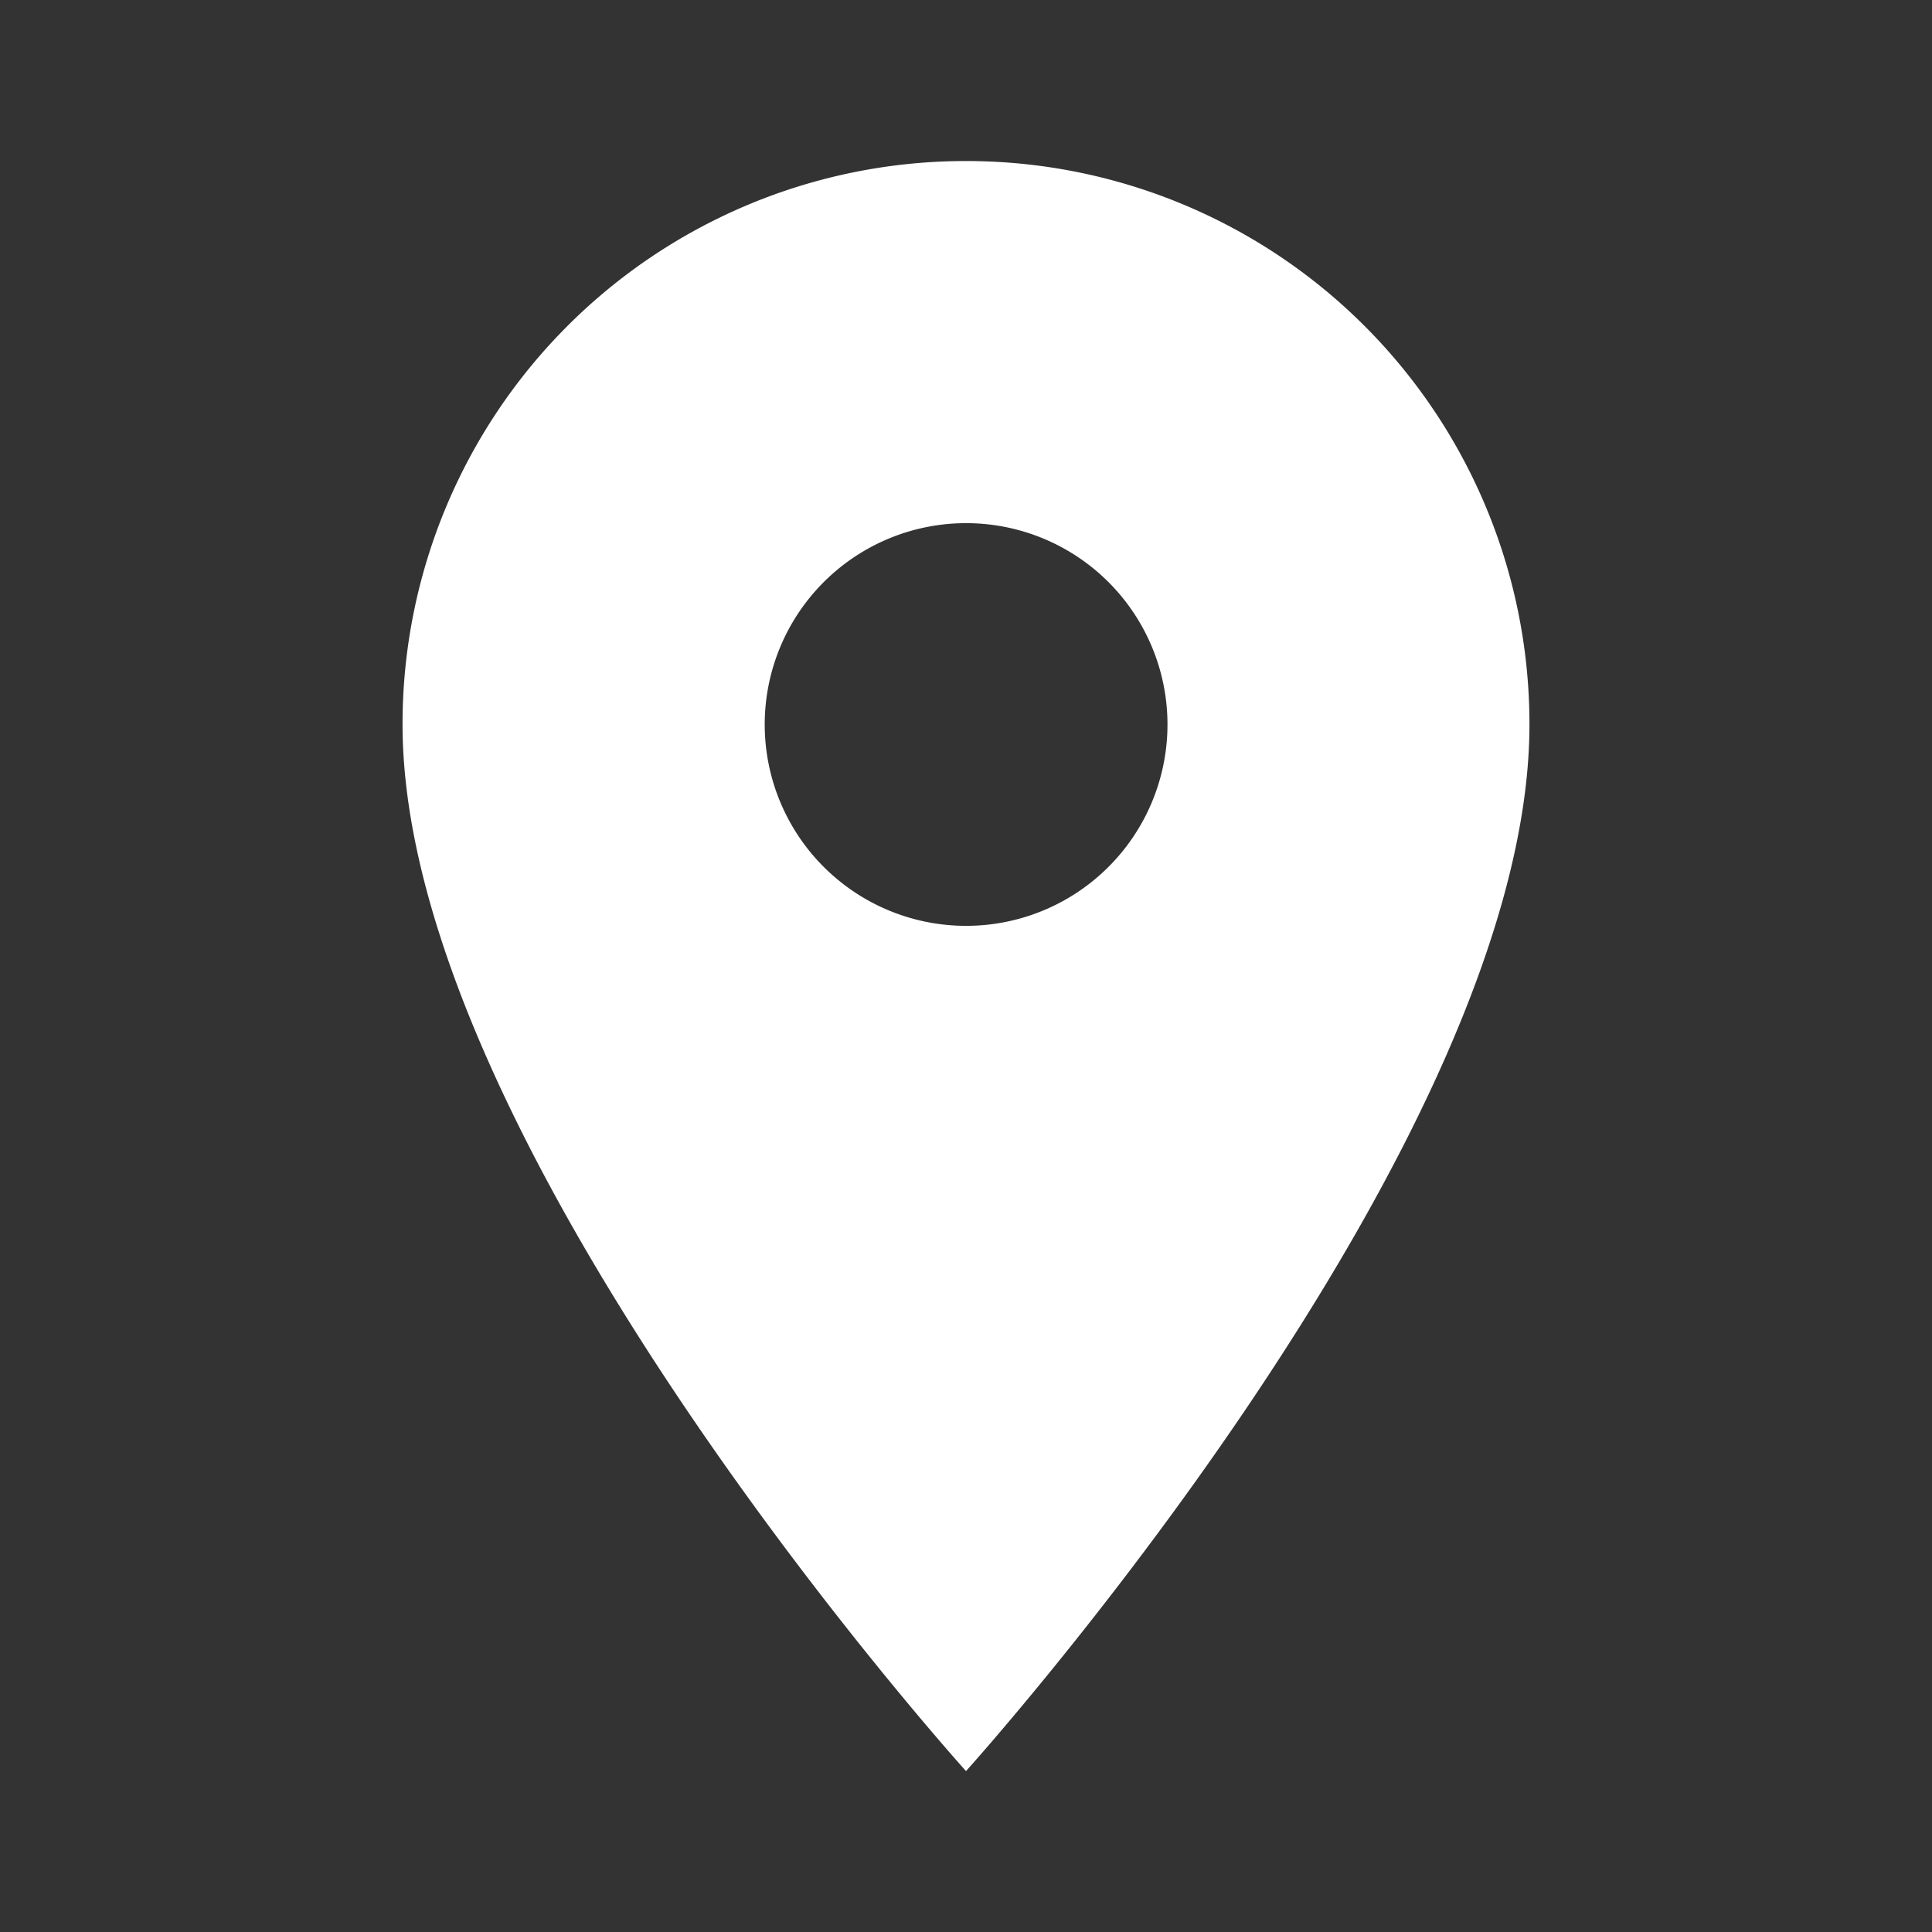 <svg width="14" height="14" fill="none" xmlns="http://www.w3.org/2000/svg"><rect width="100%" height="100%" fill="#333333" stroke="none"/><path d="M7 1.167A4.08 4.08 0 002.917 5.25C2.917 8.313 7 12.834 7 12.834s4.083-4.521 4.083-7.584A4.08 4.08 0 007 1.167zm0 5.542a1.459 1.459 0 11.001-2.918 1.459 1.459 0 010 2.918z" fill="#fff"/></svg>
